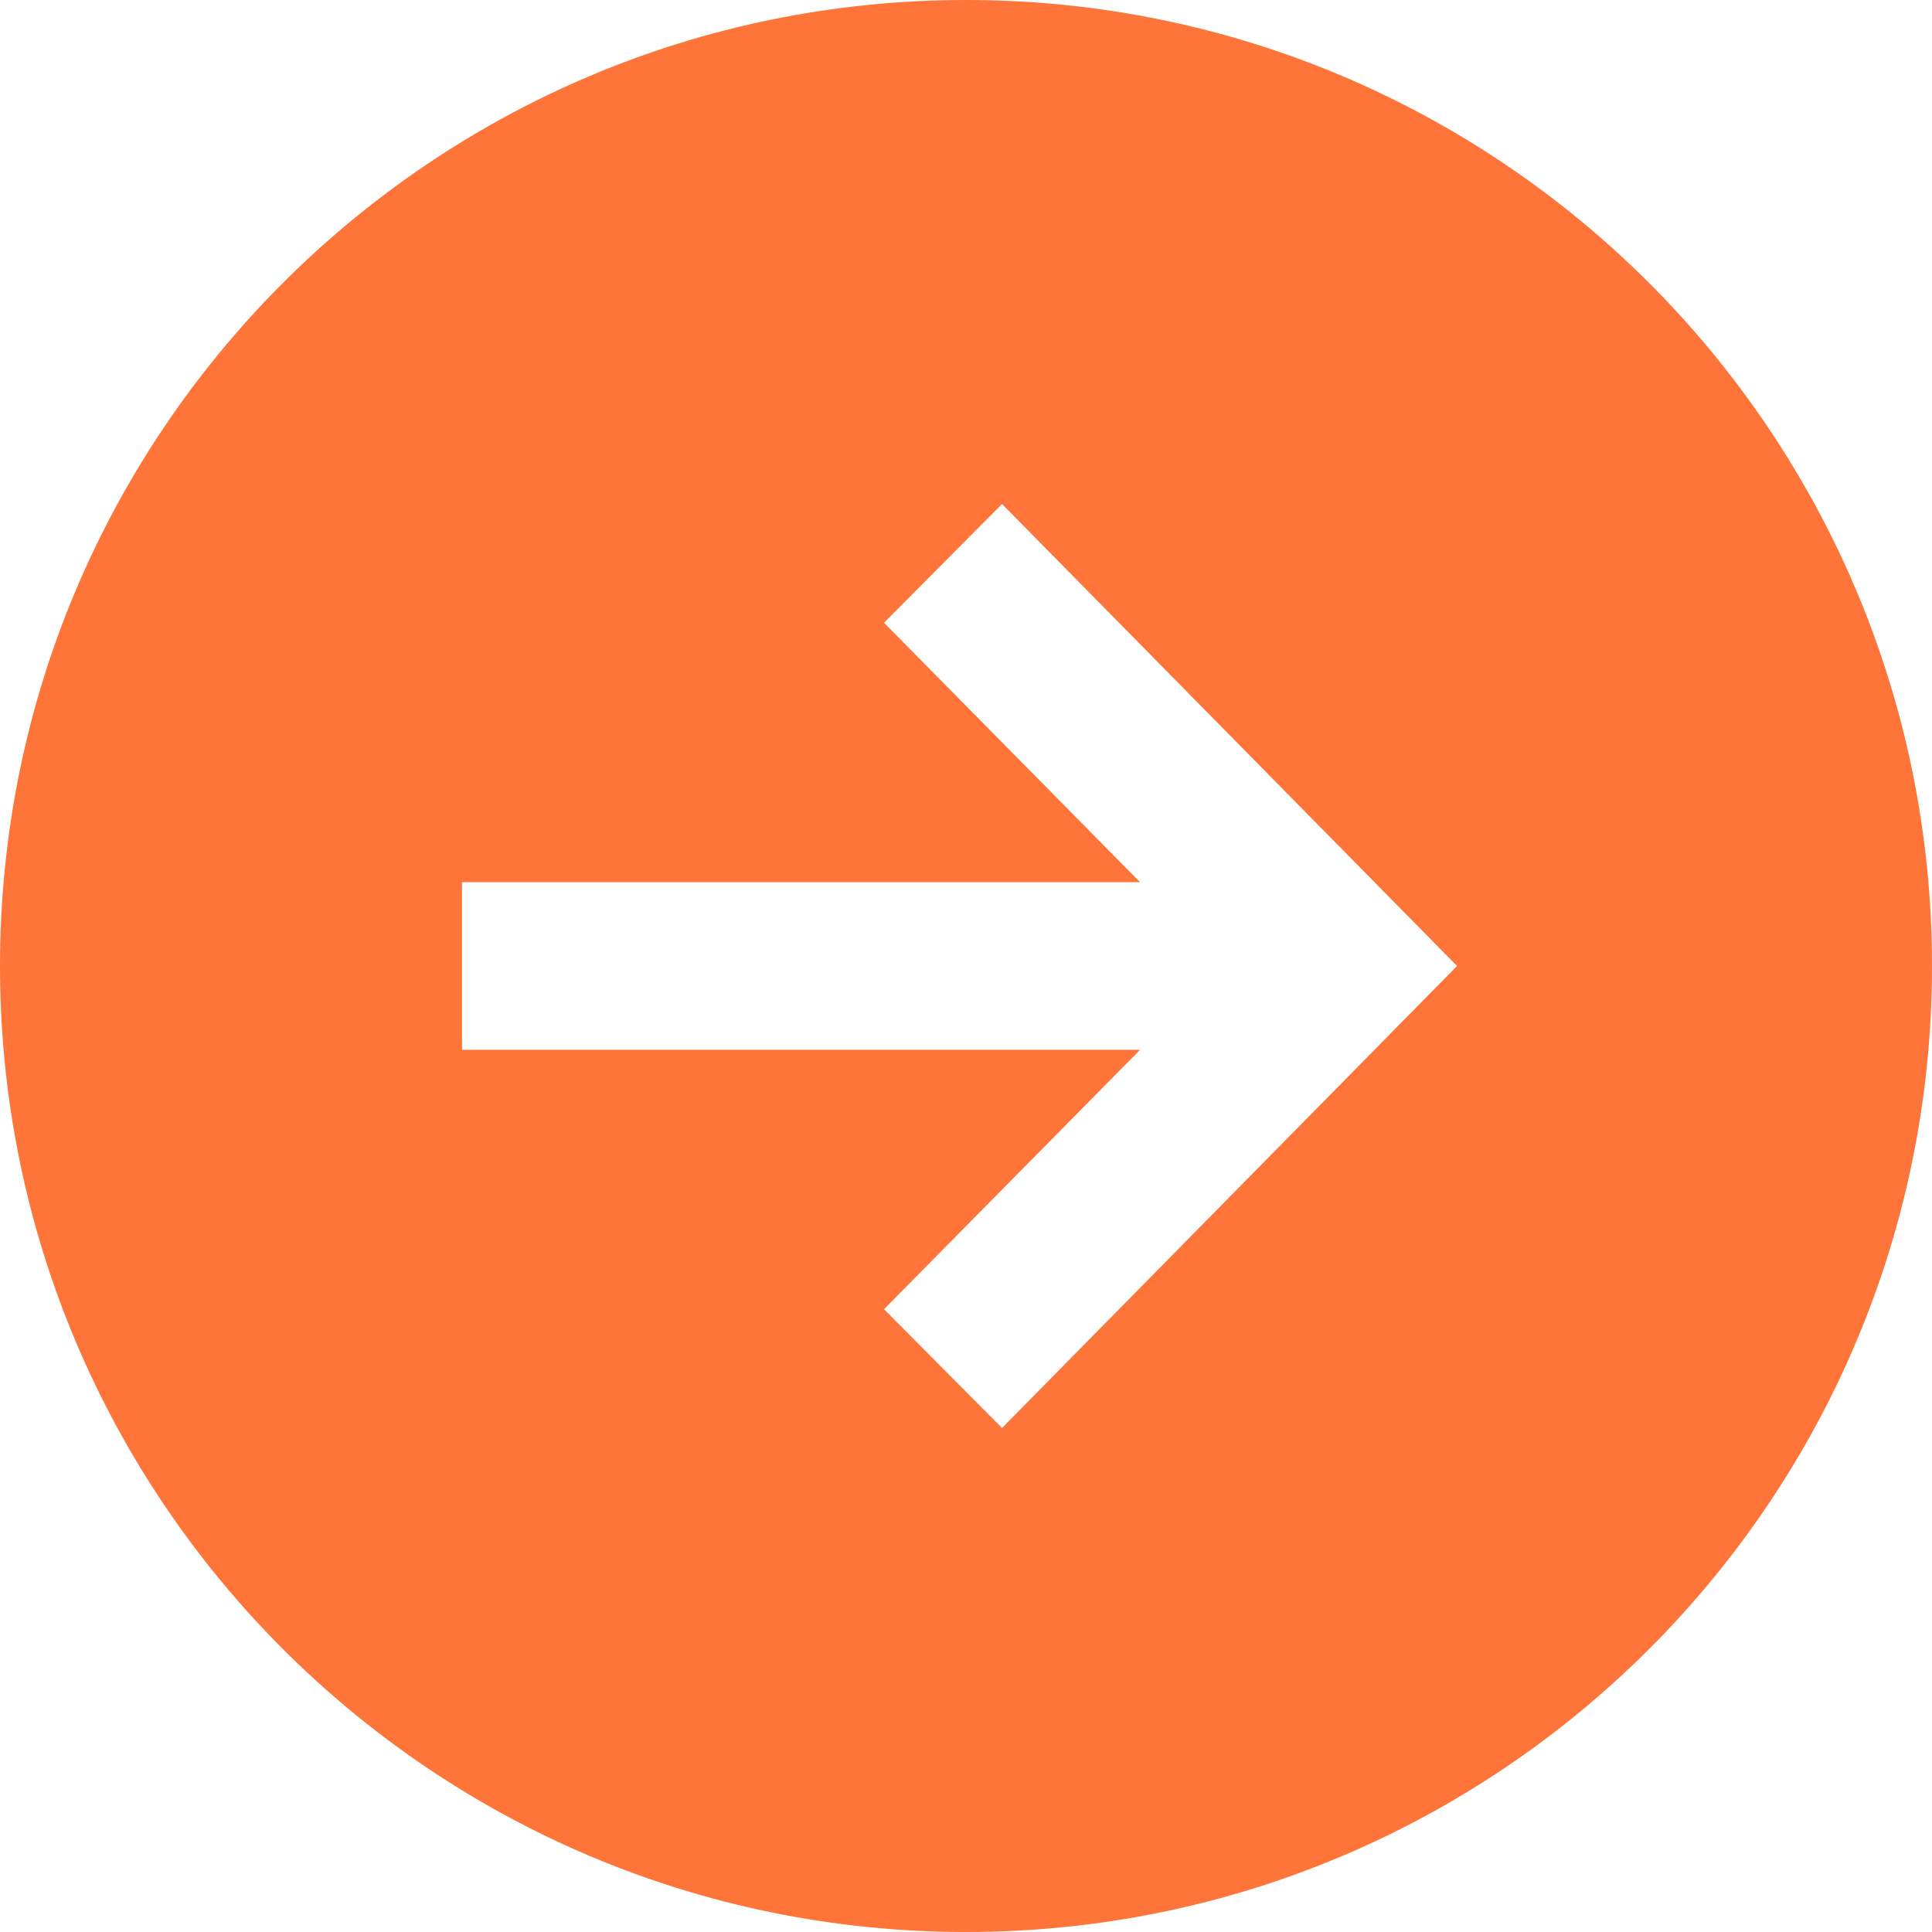 <svg xmlns="http://www.w3.org/2000/svg" width="46" height="46" fill="none" viewBox="0 0 46 46">
    <path fill="#FE7439" fill-rule="evenodd" d="M23 46c12.703 0 23-10.297 23-23S35.703 0 23 0 0 10.297 0 23s10.297 23 23 23zm-1.953-31.172L23.858 12l10.834 11-10.834 11-2.81-2.828 6.096-6.176H11v-3.992h16.144l-6.096-6.176z" clip-rule="evenodd"/>
</svg>
